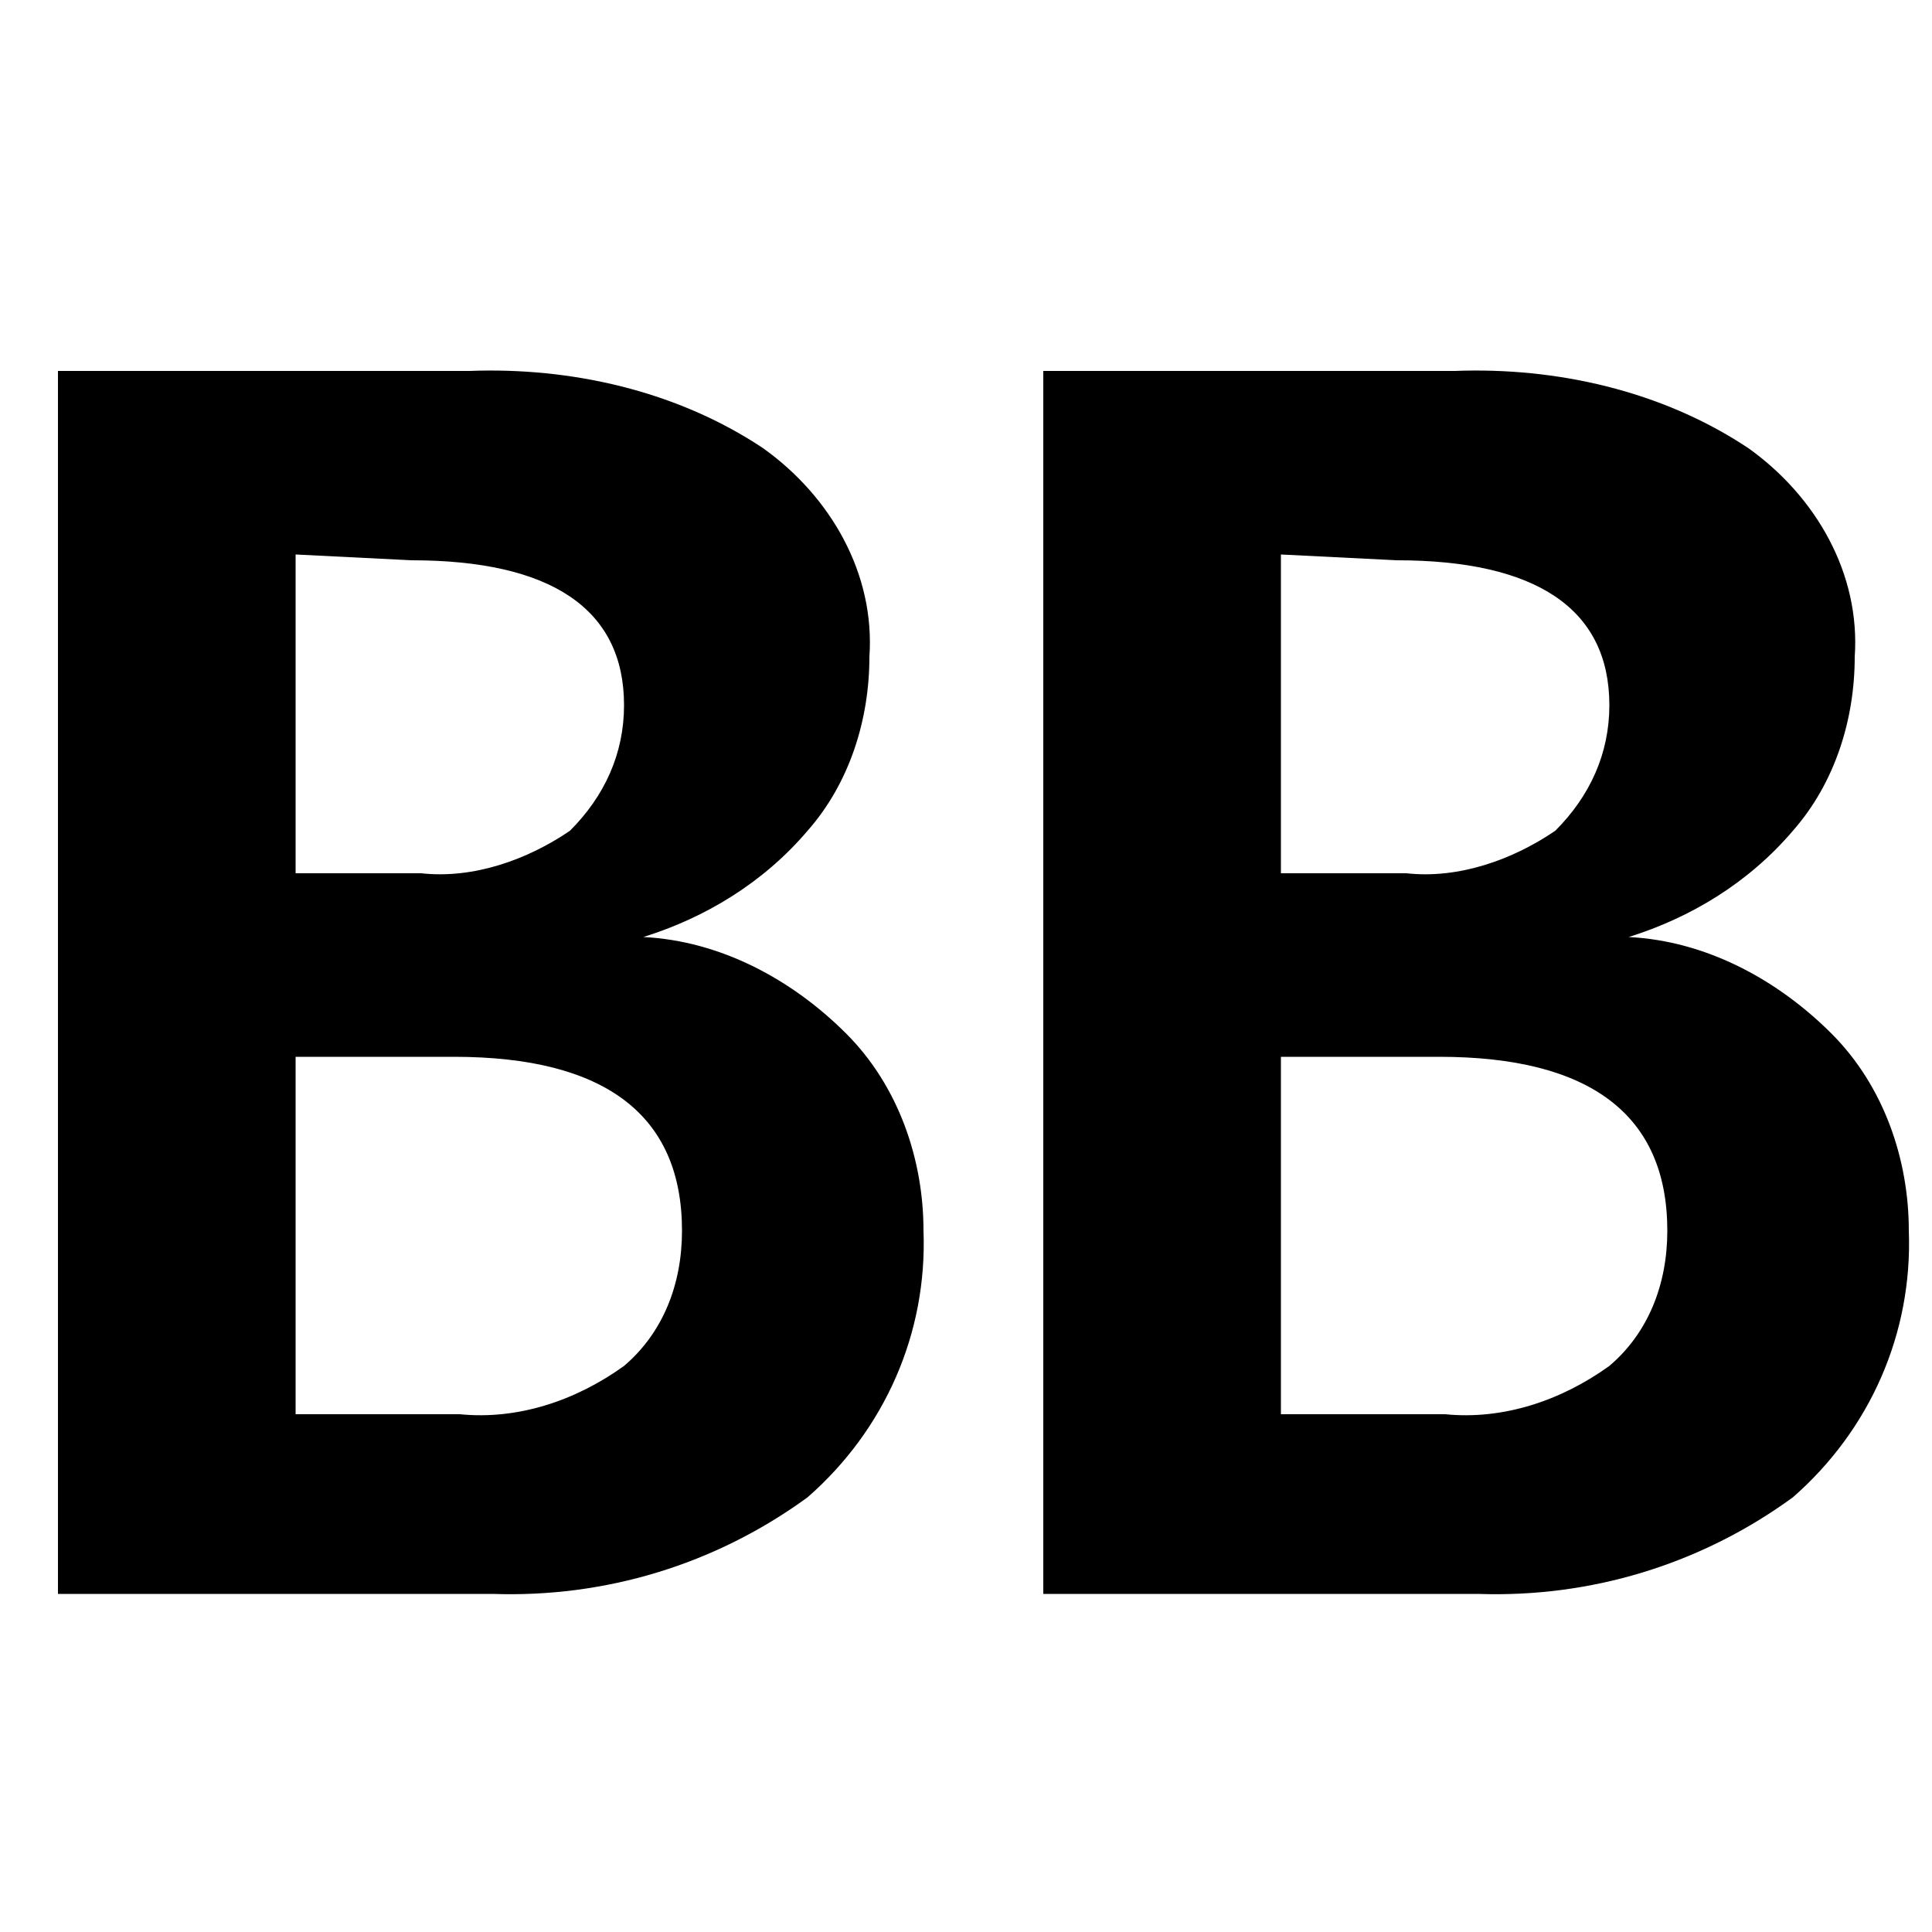 <!-- Generated by IcoMoon.io -->
<svg version="1.1" xmlns="http://www.w3.org/2000/svg" width="32" height="32" viewBox="0 0 32 32">
<title>bookbub-new</title>
<path d="M17.28 26.4v-20.256h6.816c1.664-0.064 3.424 0.32 4.864 1.28 1.12 0.8 1.856 2.080 1.76 3.456 0 1.024-0.32 2.080-1.024 2.88-0.736 0.864-1.696 1.44-2.72 1.76v0c1.28 0.064 2.464 0.704 3.36 1.6 0.864 0.864 1.28 2.080 1.28 3.264 0.064 1.696-0.64 3.296-1.92 4.416-1.536 1.12-3.36 1.664-5.216 1.6h-7.2zM21.216 9.184v5.28h2.080c0.864 0.096 1.76-0.224 2.464-0.704 0.576-0.576 0.896-1.28 0.896-2.080 0-1.6-1.216-2.4-3.52-2.4l-1.92-0.096zM21.216 17.504v5.92h2.72c0.96 0.096 1.92-0.224 2.72-0.8 0.64-0.544 0.96-1.344 0.96-2.24 0-1.92-1.28-2.88-3.776-2.88h-2.624zM0.96 26.4v-20.256h6.816c1.664-0.064 3.424 0.32 4.864 1.28 1.12 0.8 1.856 2.080 1.76 3.456 0 1.024-0.32 2.080-1.024 2.88-0.736 0.864-1.696 1.44-2.72 1.76v0c1.28 0.064 2.464 0.704 3.36 1.6 0.864 0.864 1.28 2.080 1.28 3.264 0.064 1.696-0.64 3.296-1.92 4.416-1.536 1.12-3.36 1.664-5.216 1.6h-7.2zM4.896 9.184v5.28h2.080c0.864 0.096 1.76-0.224 2.464-0.704 0.576-0.576 0.896-1.28 0.896-2.080 0-1.6-1.216-2.4-3.52-2.4l-1.92-0.096zM4.896 17.504v5.92h2.72c0.96 0.096 1.92-0.224 2.72-0.8 0.64-0.544 0.96-1.344 0.96-2.24 0-1.92-1.28-2.88-3.776-2.88h-2.624z"></path>
</svg>
